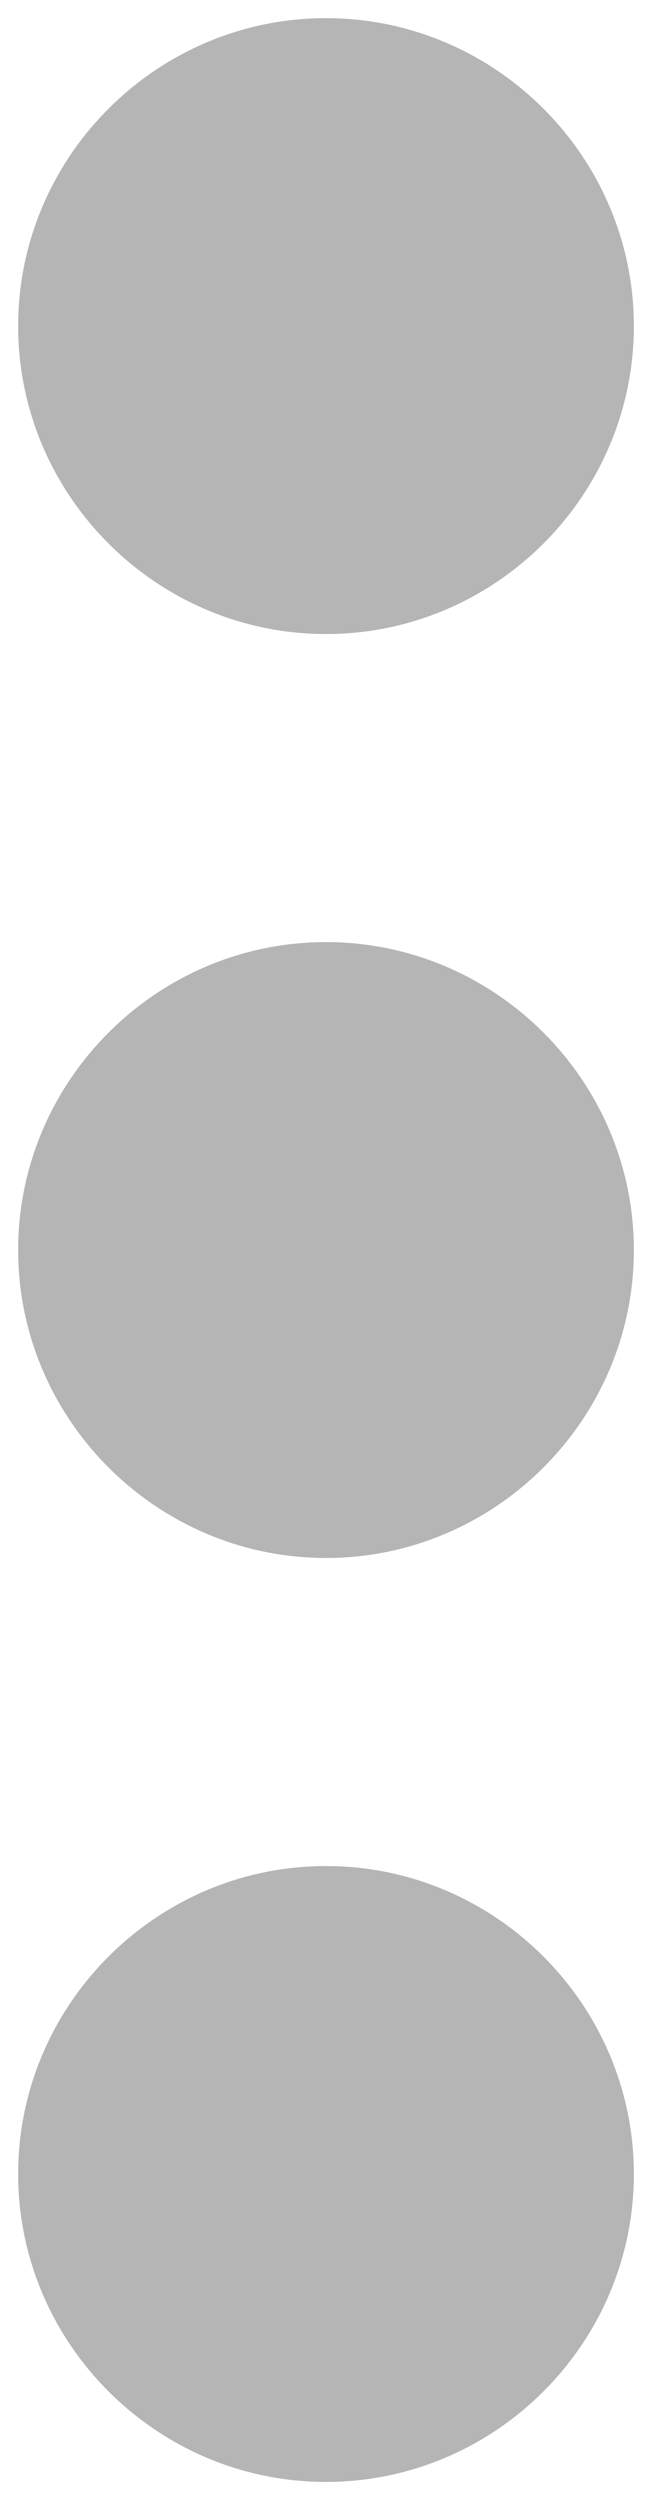 <svg width="6" height="23" viewBox="0 0 6 23" fill="none" xmlns="http://www.w3.org/2000/svg">
<path fill-rule="evenodd" clip-rule="evenodd" d="M3 5.833C4.558 5.833 5.833 4.558 5.833 3C5.833 1.442 4.558 0.167 3 0.167C1.442 0.167 0.167 1.442 0.167 3C0.167 4.558 1.442 5.833 3 5.833ZM3 8.667C1.442 8.667 0.167 9.942 0.167 11.5C0.167 13.058 1.442 14.333 3 14.333C4.558 14.333 5.833 13.058 5.833 11.5C5.833 9.942 4.558 8.667 3 8.667ZM0.167 20C0.167 18.442 1.442 17.167 3 17.167C4.558 17.167 5.833 18.442 5.833 20C5.833 21.558 4.558 22.833 3 22.833C1.442 22.833 0.167 21.558 0.167 20Z" fill="#B5B5B5"/>
</svg>
